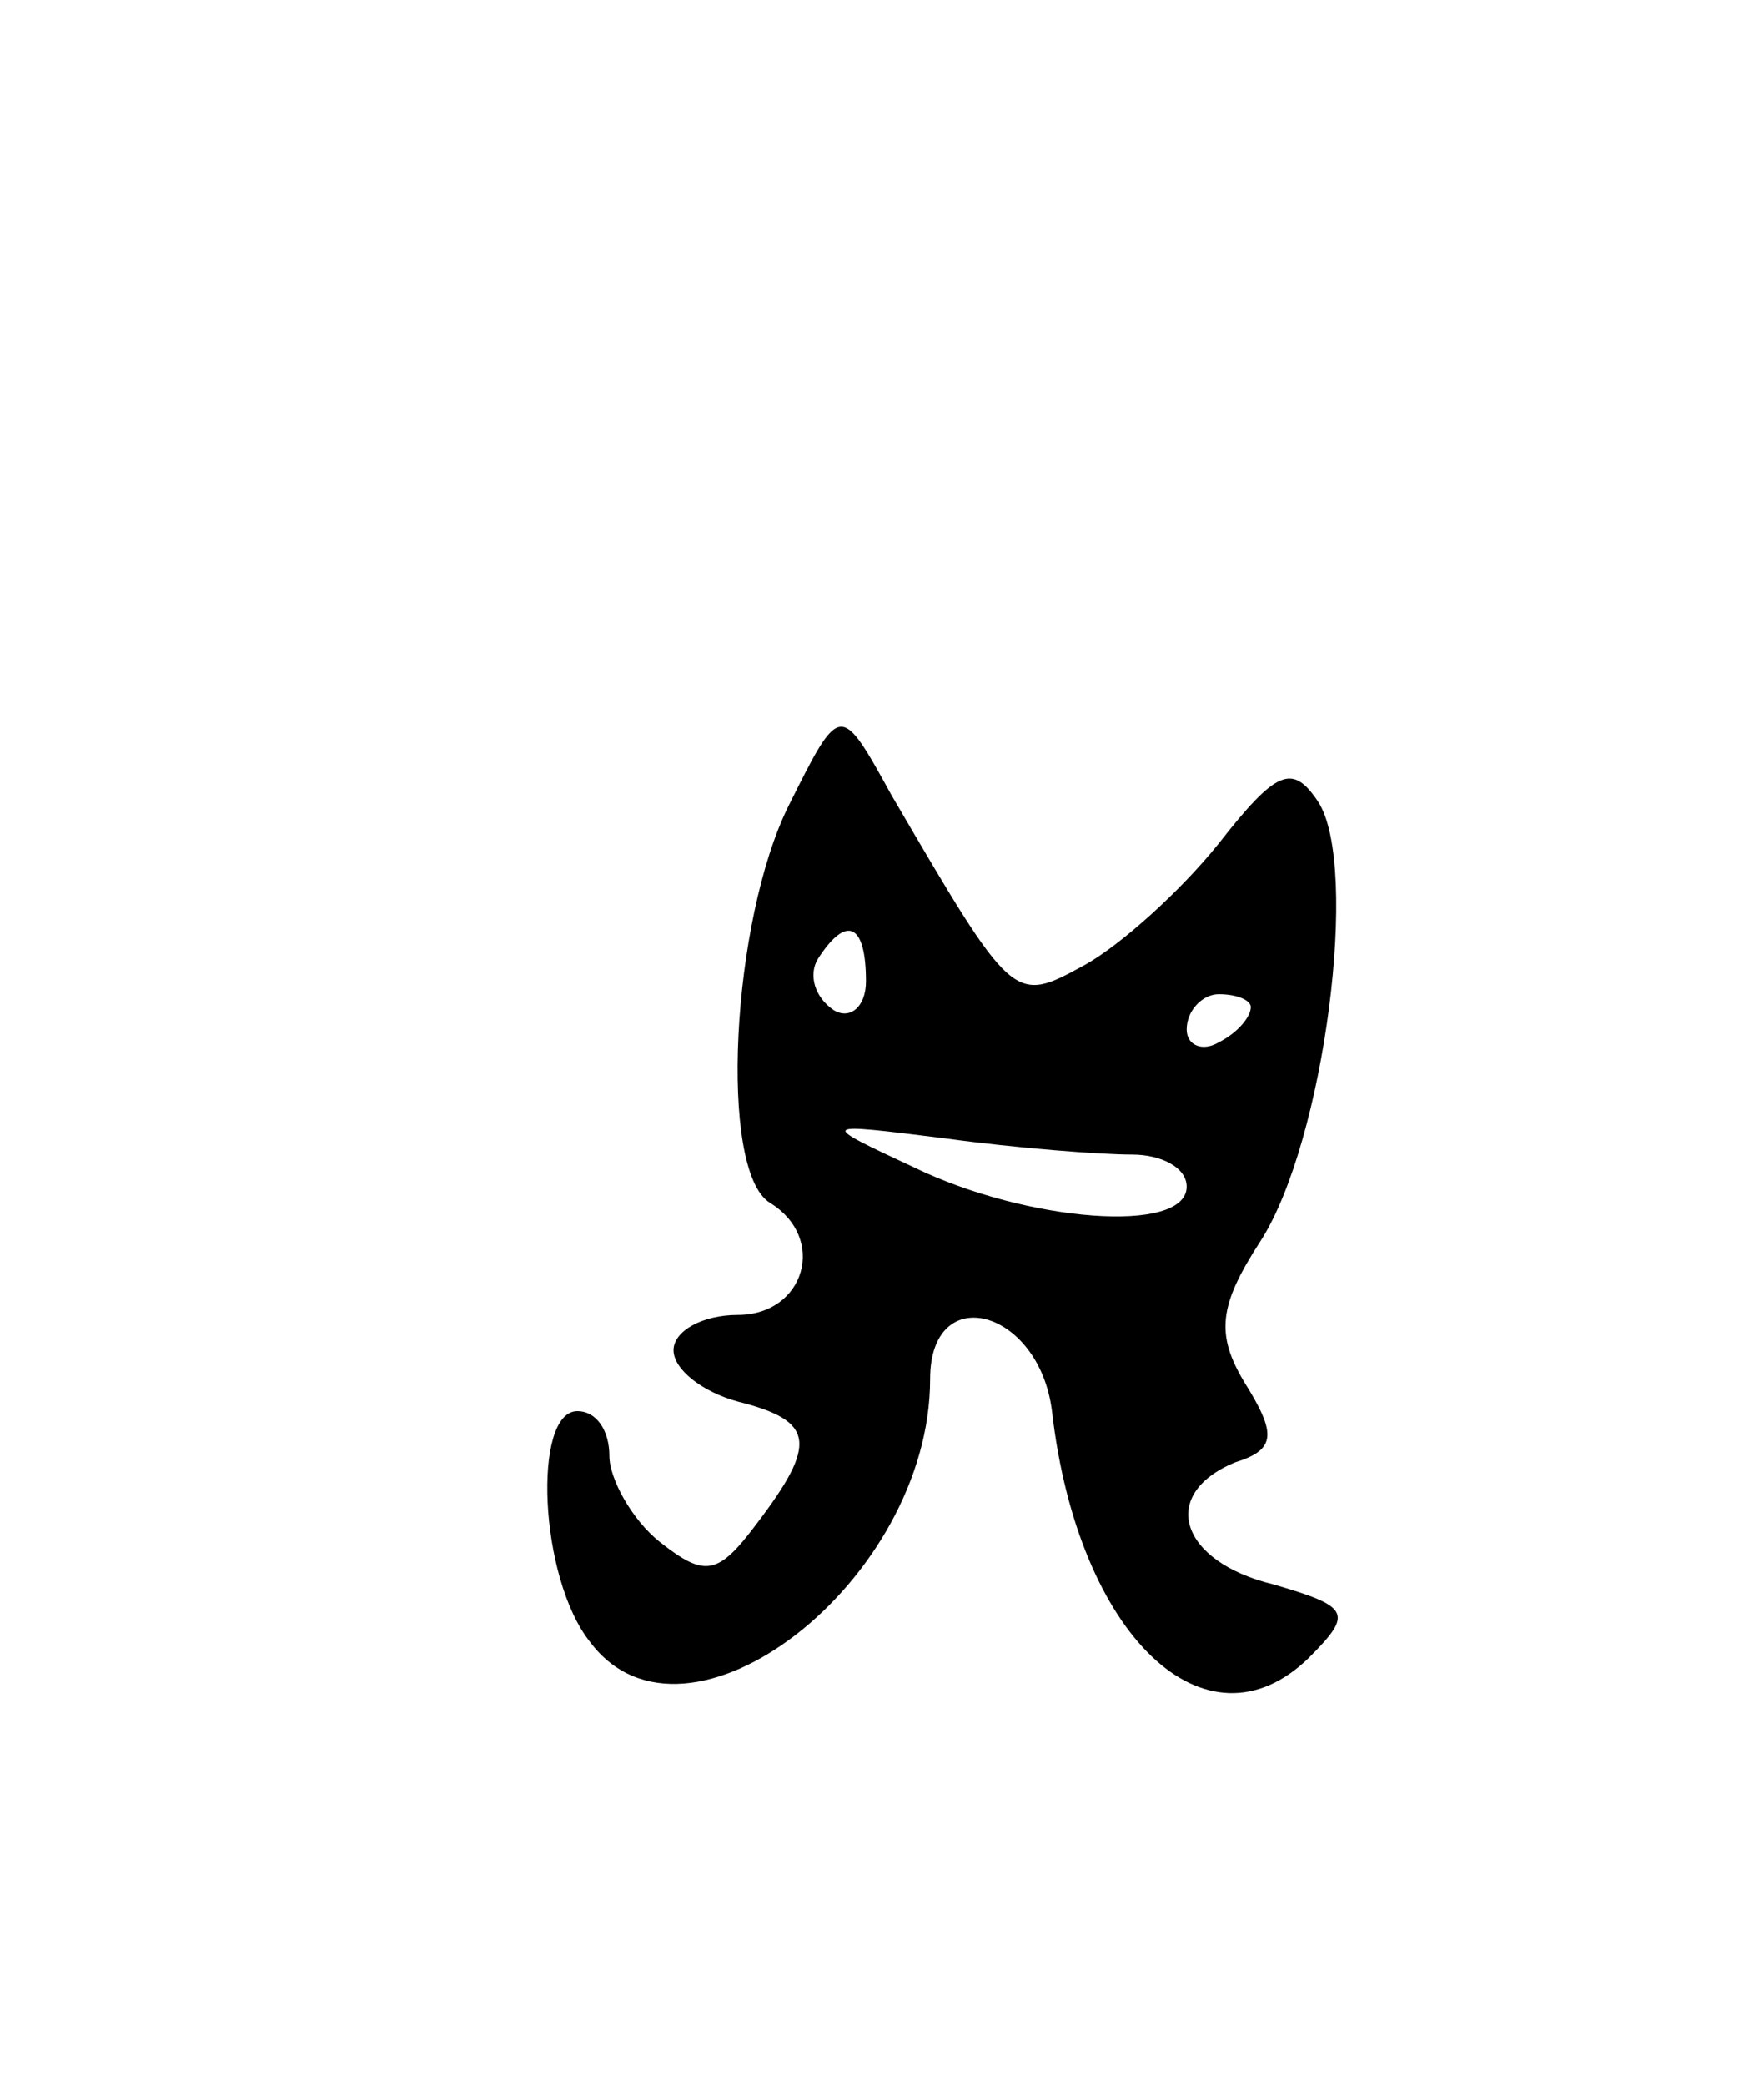 <svg version="1.0" xmlns="http://www.w3.org/2000/svg"
 width="55pt" height="65pt" viewBox="0 0 55 65"
 preserveAspectRatio="xMidYMid meet">
<g transform="translate(0,65) scale(0.1,-0.1)"
fill="#000000" stroke="none">
<path d="M246 399 c-18 -36 -22 -114 -6 -124 18 -11 11 -35 -10 -35 -11 0 -20
-5 -20 -11 0 -6 9 -13 20 -16 24 -6 25 -13 6 -38 -12 -16 -16 -17 -30 -6 -9 7
-16 20 -16 27 0 8 -4 14 -10 14 -14 0 -12 -52 4 -72 30 -40 106 19 106 82 0
31 34 22 38 -10 8 -70 48 -108 80 -77 14 14 13 16 -11 23 -29 7 -36 28 -12 38
13 4 13 9 3 25 -9 15 -8 24 5 44 20 31 31 117 18 137 -8 12 -13 10 -31 -13
-12 -15 -31 -32 -42 -38 -22 -12 -22 -12 -60 53 -16 29 -16 29 -32 -3z m24
-55 c0 -8 -5 -12 -10 -9 -6 4 -8 11 -5 16 9 14 15 11 15 -7z m120 -8 c0 -3 -4
-8 -10 -11 -5 -3 -10 -1 -10 4 0 6 5 11 10 11 6 0 10 -2 10 -4z m-37 -46 c9 0
17 -4 17 -10 0 -15 -50 -11 -85 6 -30 14 -30 14 10 9 22 -3 48 -5 58 -5z"/>
</g>
</svg>
